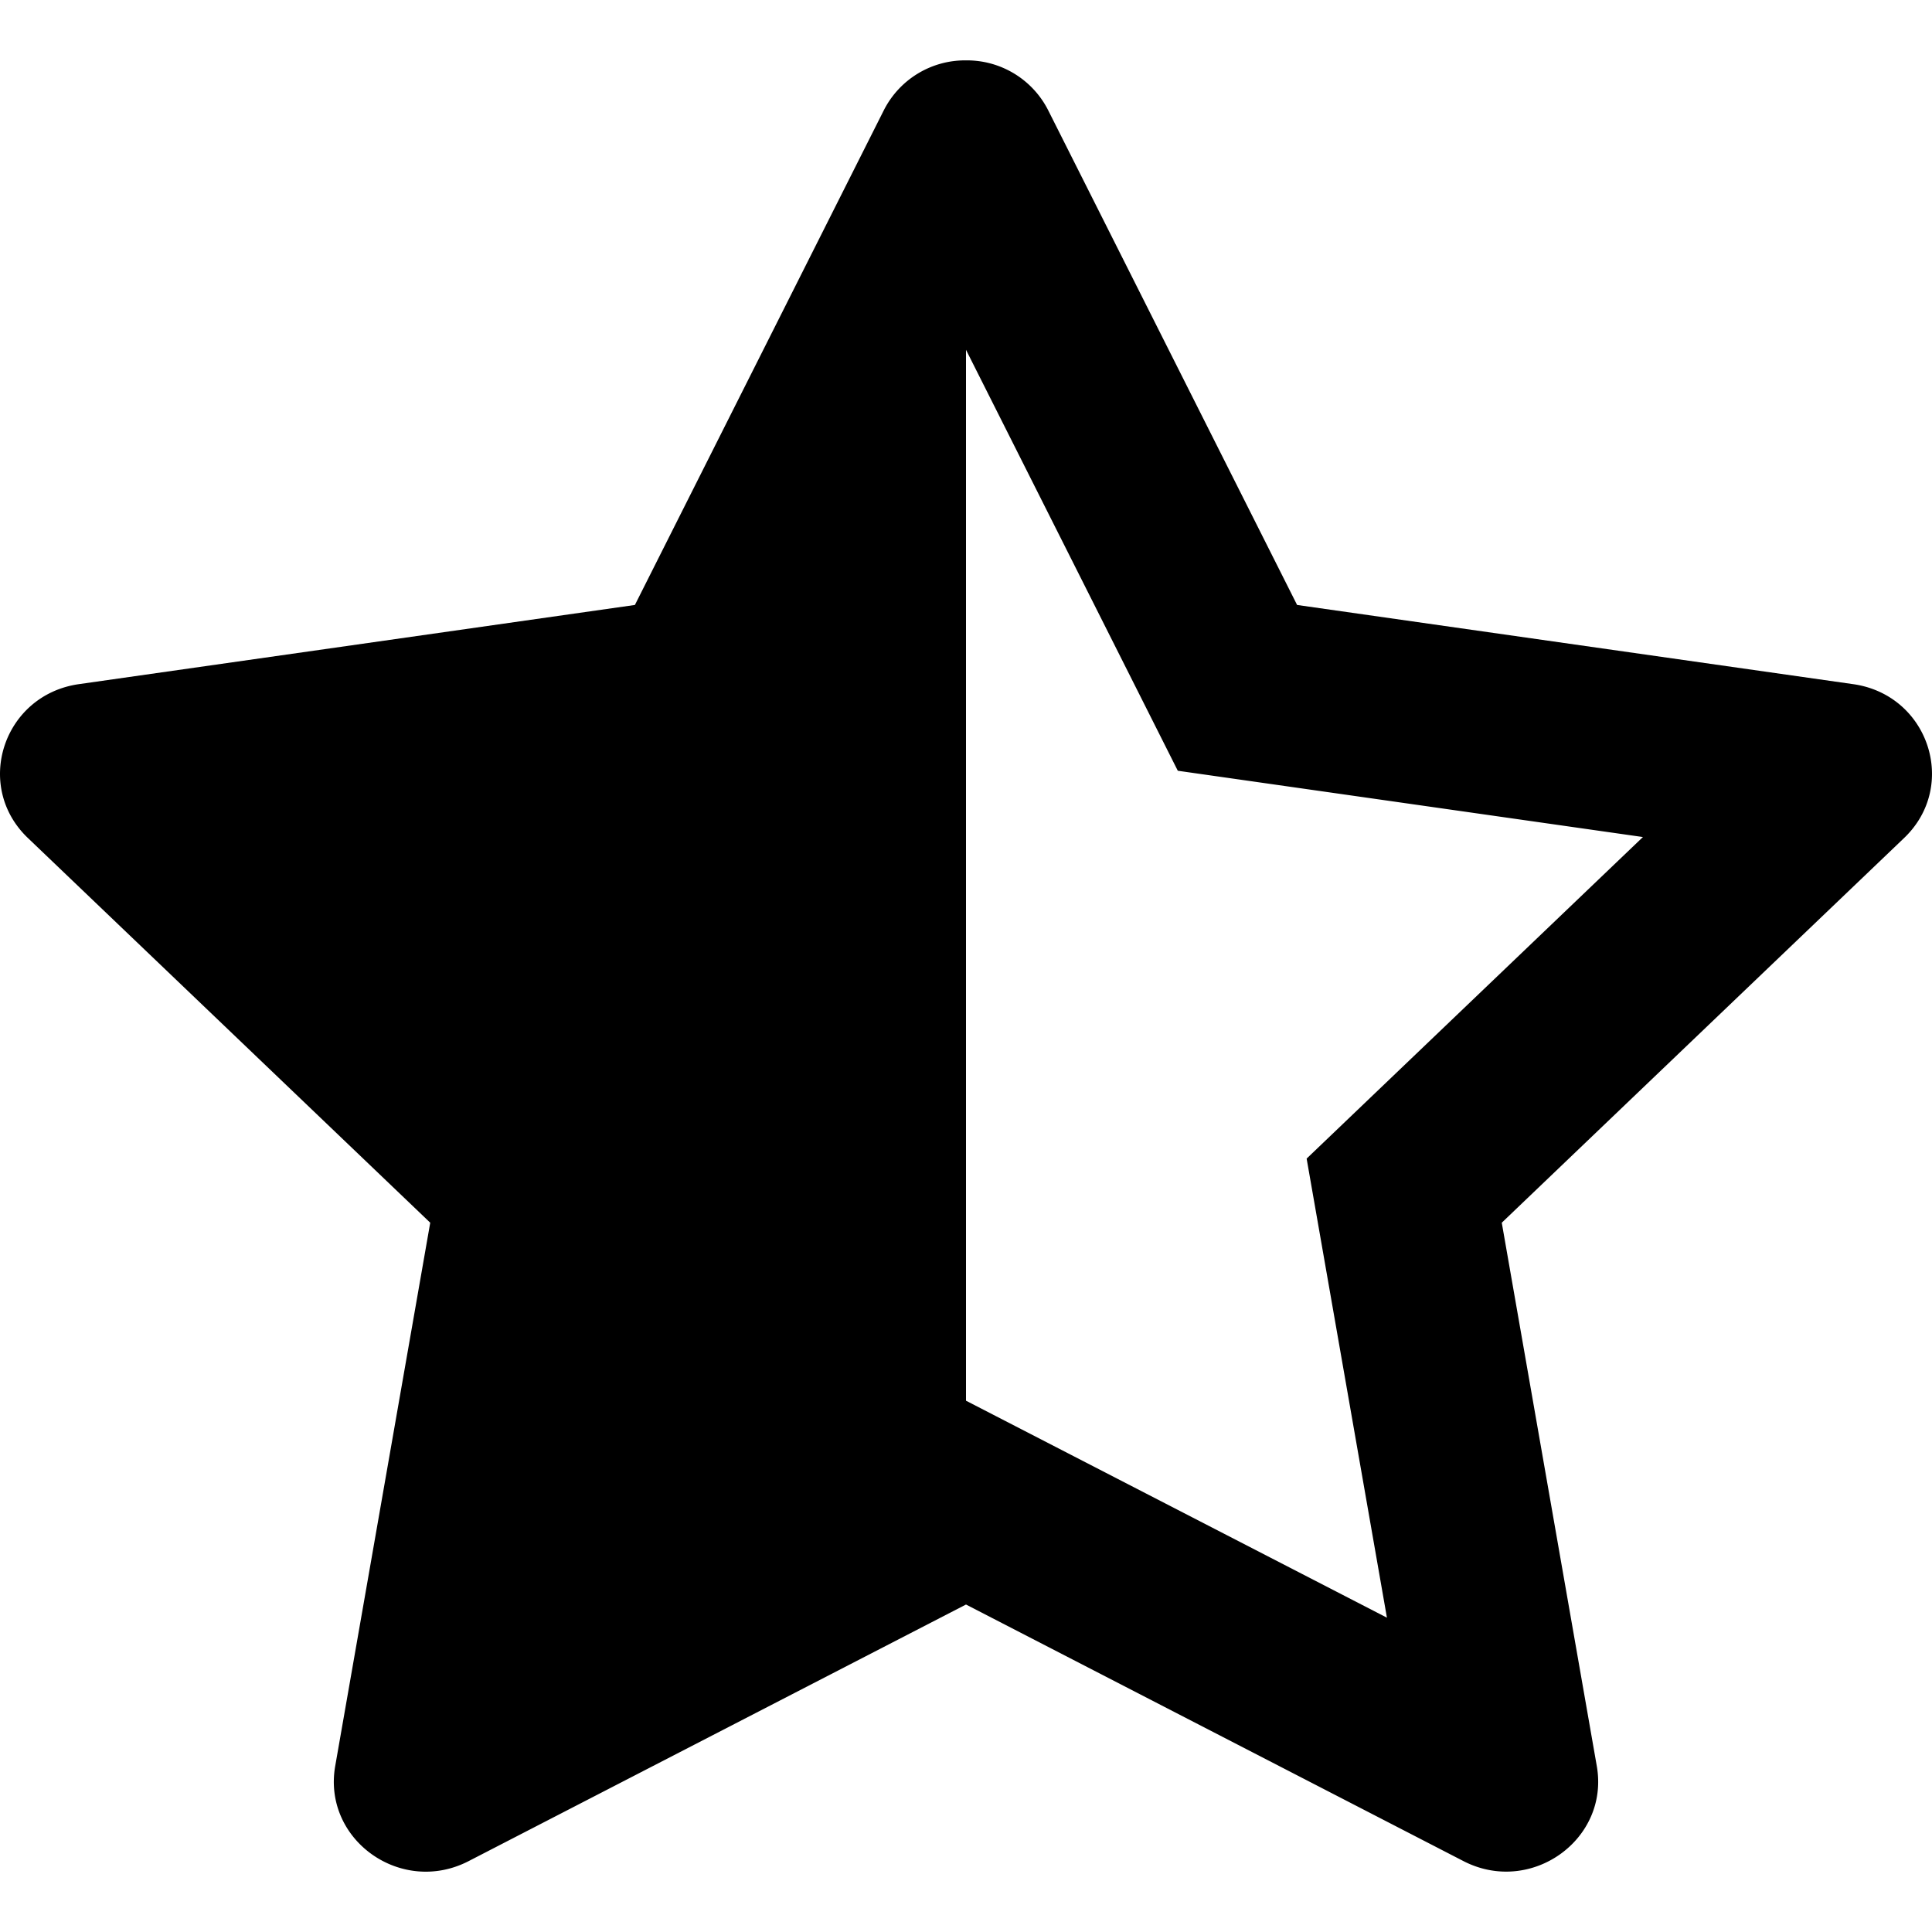<svg xmlns="http://www.w3.org/2000/svg" width="16" height="16" fill="none" viewBox="0 0 16 16"><title>Half full blue star</title><path fill="currentColor" fill-rule="evenodd" d="M2.776 14.626c-.106.61.546 1.075 1.105.787L8 13.288l4.12 2.125c.558.287 1.21-.178 1.104-.787l-.787-4.5 3.332-3.186c.452-.432.203-1.185-.421-1.274l-4.606-.656L8.682.916A.754.754 0 0 0 8 .5a.754.754 0 0 0-.682.416L5.258 5.01l-4.606.656c-.624.09-.873.842-.421 1.274l3.332 3.186-.787 4.5ZM8 11.6l3.486 1.797-.665-3.802 2.785-2.663-3.852-.549L8 2.897v8.704Z" clip-rule="evenodd"></path></svg>